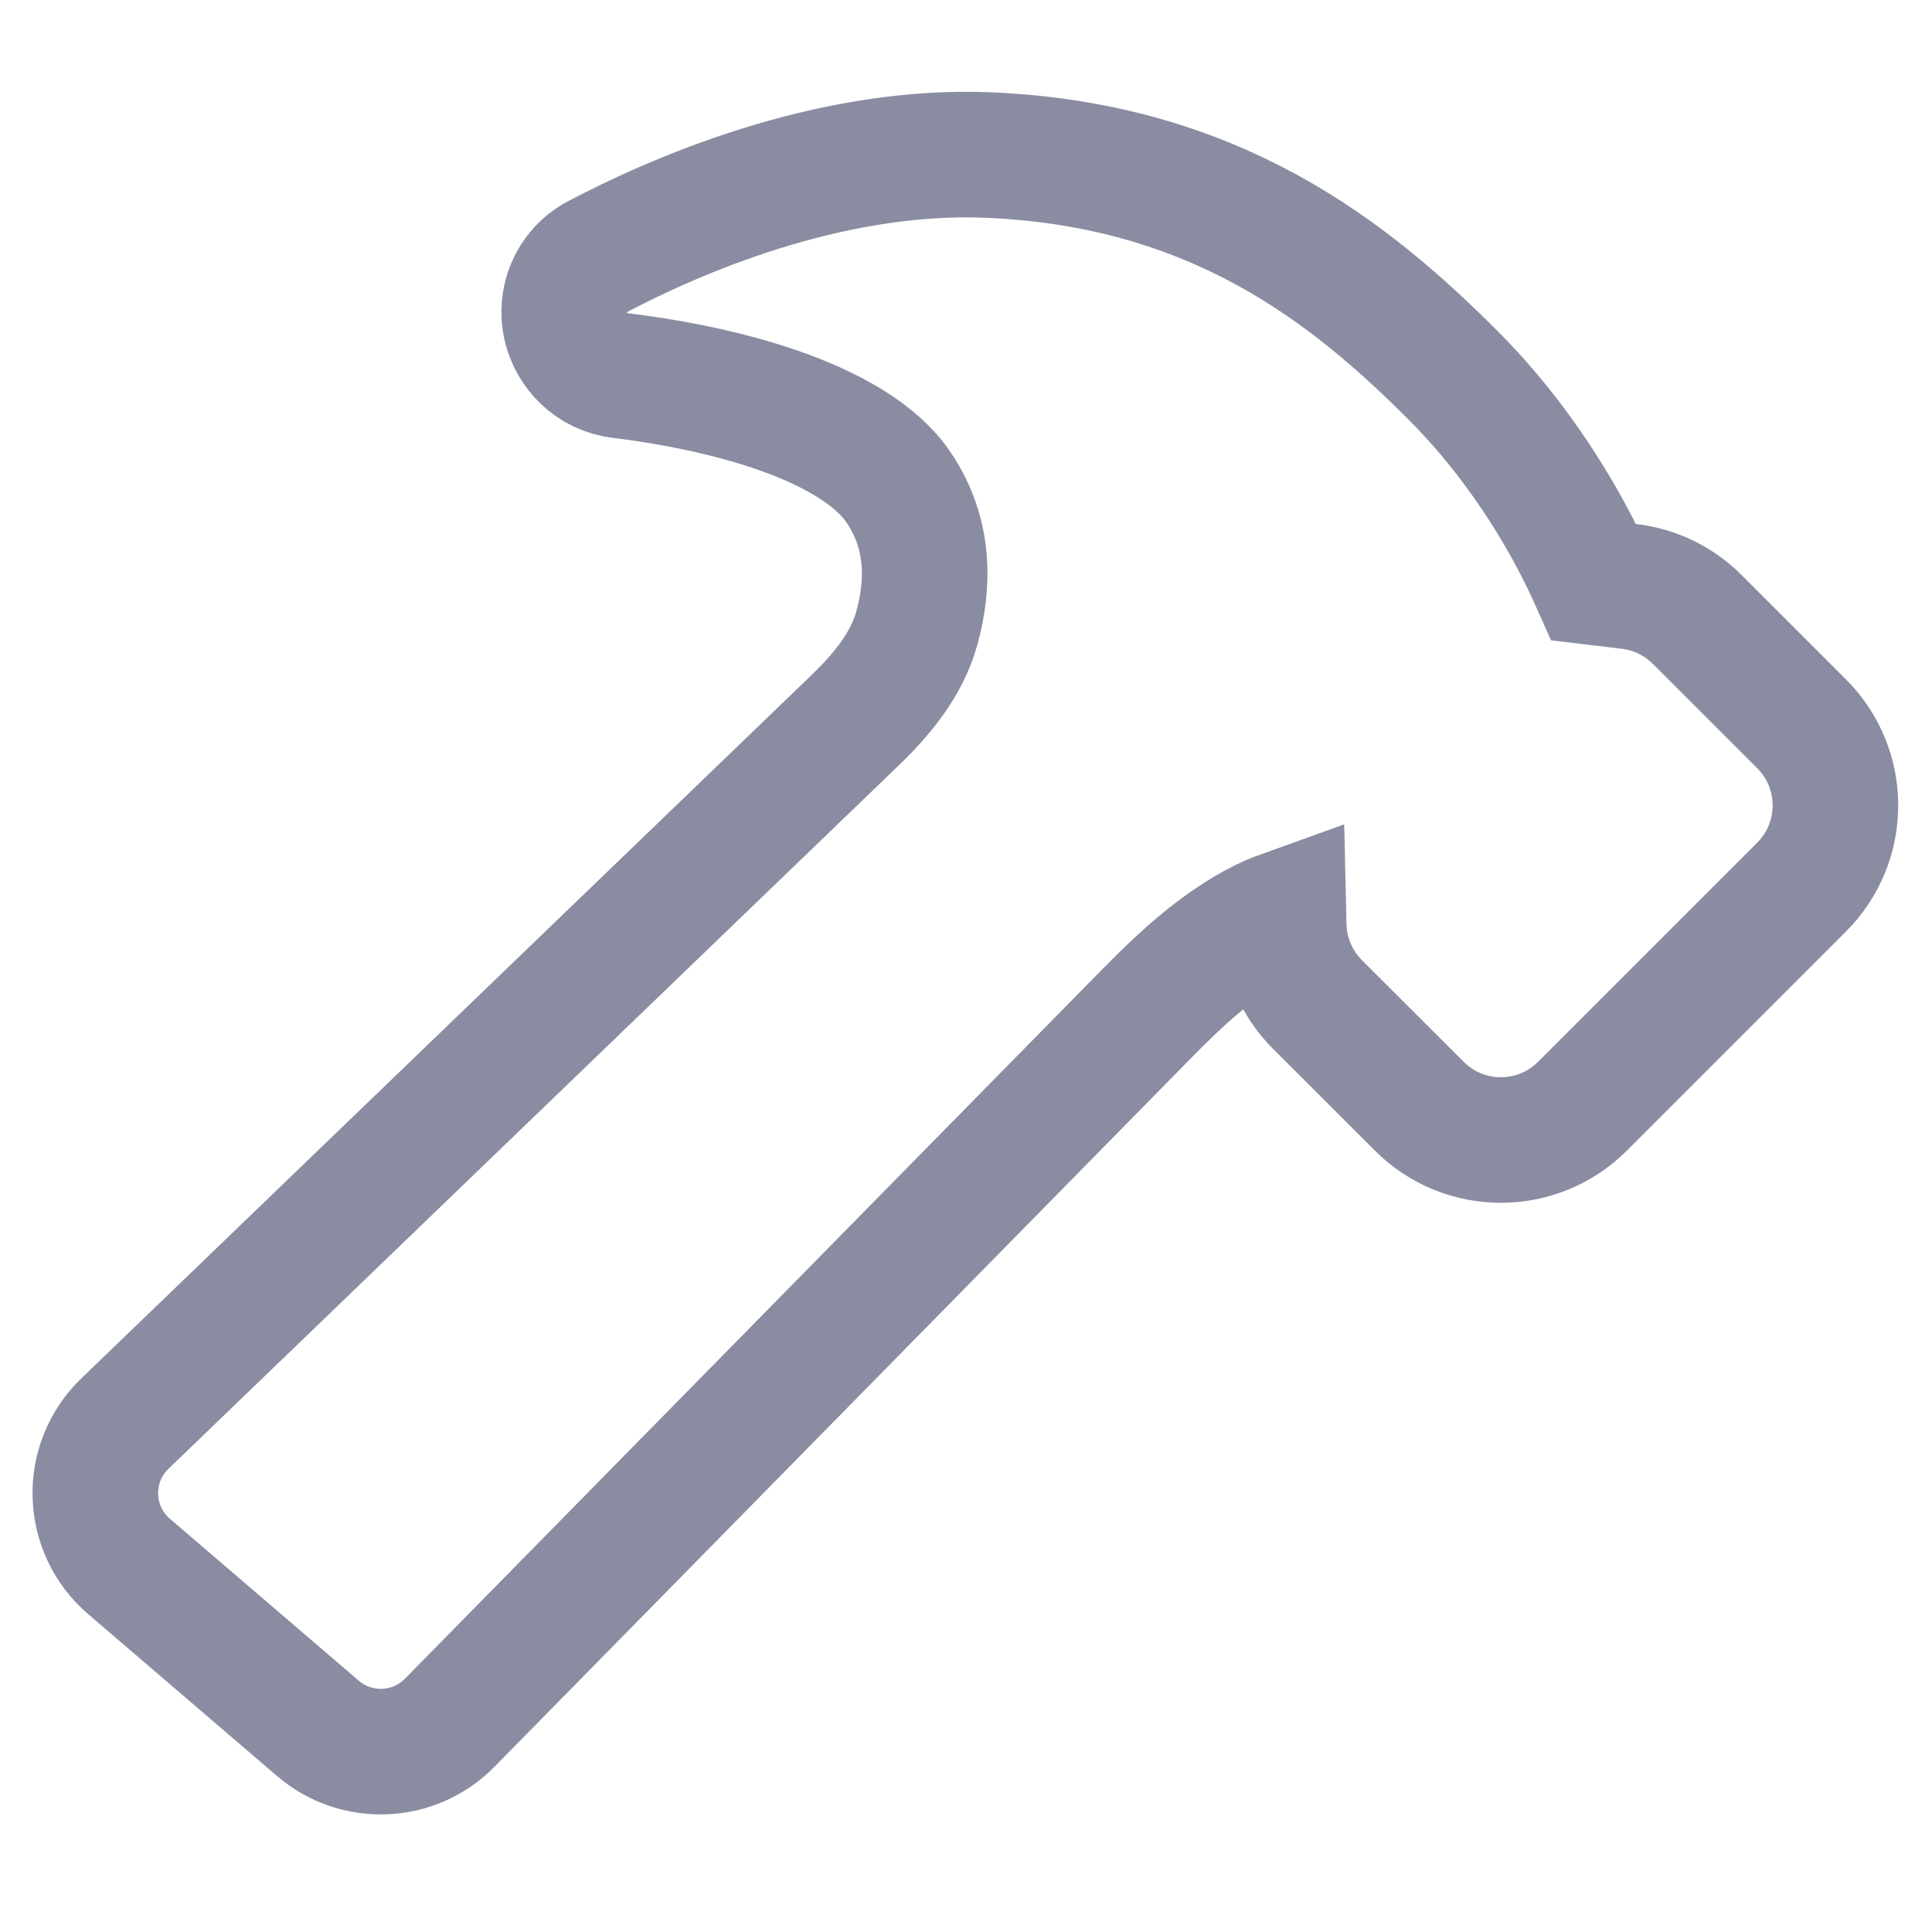<svg width="20" height="20" viewBox="0 0 20 20" fill="none" xmlns="http://www.w3.org/2000/svg">
<path d="M16.5 6.027C16.439 5.89 16.354 5.71 16.241 5.503C15.989 5.043 15.597 4.44 15.039 3.882C13.966 2.809 12.572 1.702 10.229 1.605C8.558 1.536 6.955 2.253 6.189 2.655C5.899 2.808 5.798 3.115 5.856 3.373C5.912 3.624 6.12 3.851 6.425 3.888C6.853 3.94 7.463 4.044 8.034 4.24C8.621 4.442 9.079 4.713 9.303 5.047C9.63 5.531 9.614 6.056 9.491 6.502C9.387 6.878 9.131 7.187 8.851 7.457L1.293 14.737C0.868 15.146 0.888 15.832 1.336 16.216L3.291 17.892C3.69 18.234 4.286 18.209 4.655 17.834L11.879 10.485C12.217 10.141 12.574 9.809 12.998 9.578C13.096 9.525 13.194 9.483 13.286 9.45L13.289 9.581C13.296 9.888 13.421 10.181 13.638 10.398L14.692 11.451C15.158 11.918 15.915 11.918 16.382 11.451L18.65 9.183C19.117 8.716 19.117 7.96 18.65 7.493L17.569 6.412C17.38 6.223 17.133 6.102 16.867 6.071L16.5 6.027Z" stroke="#8A8CA2" stroke-width="1.3"/>
</svg>
